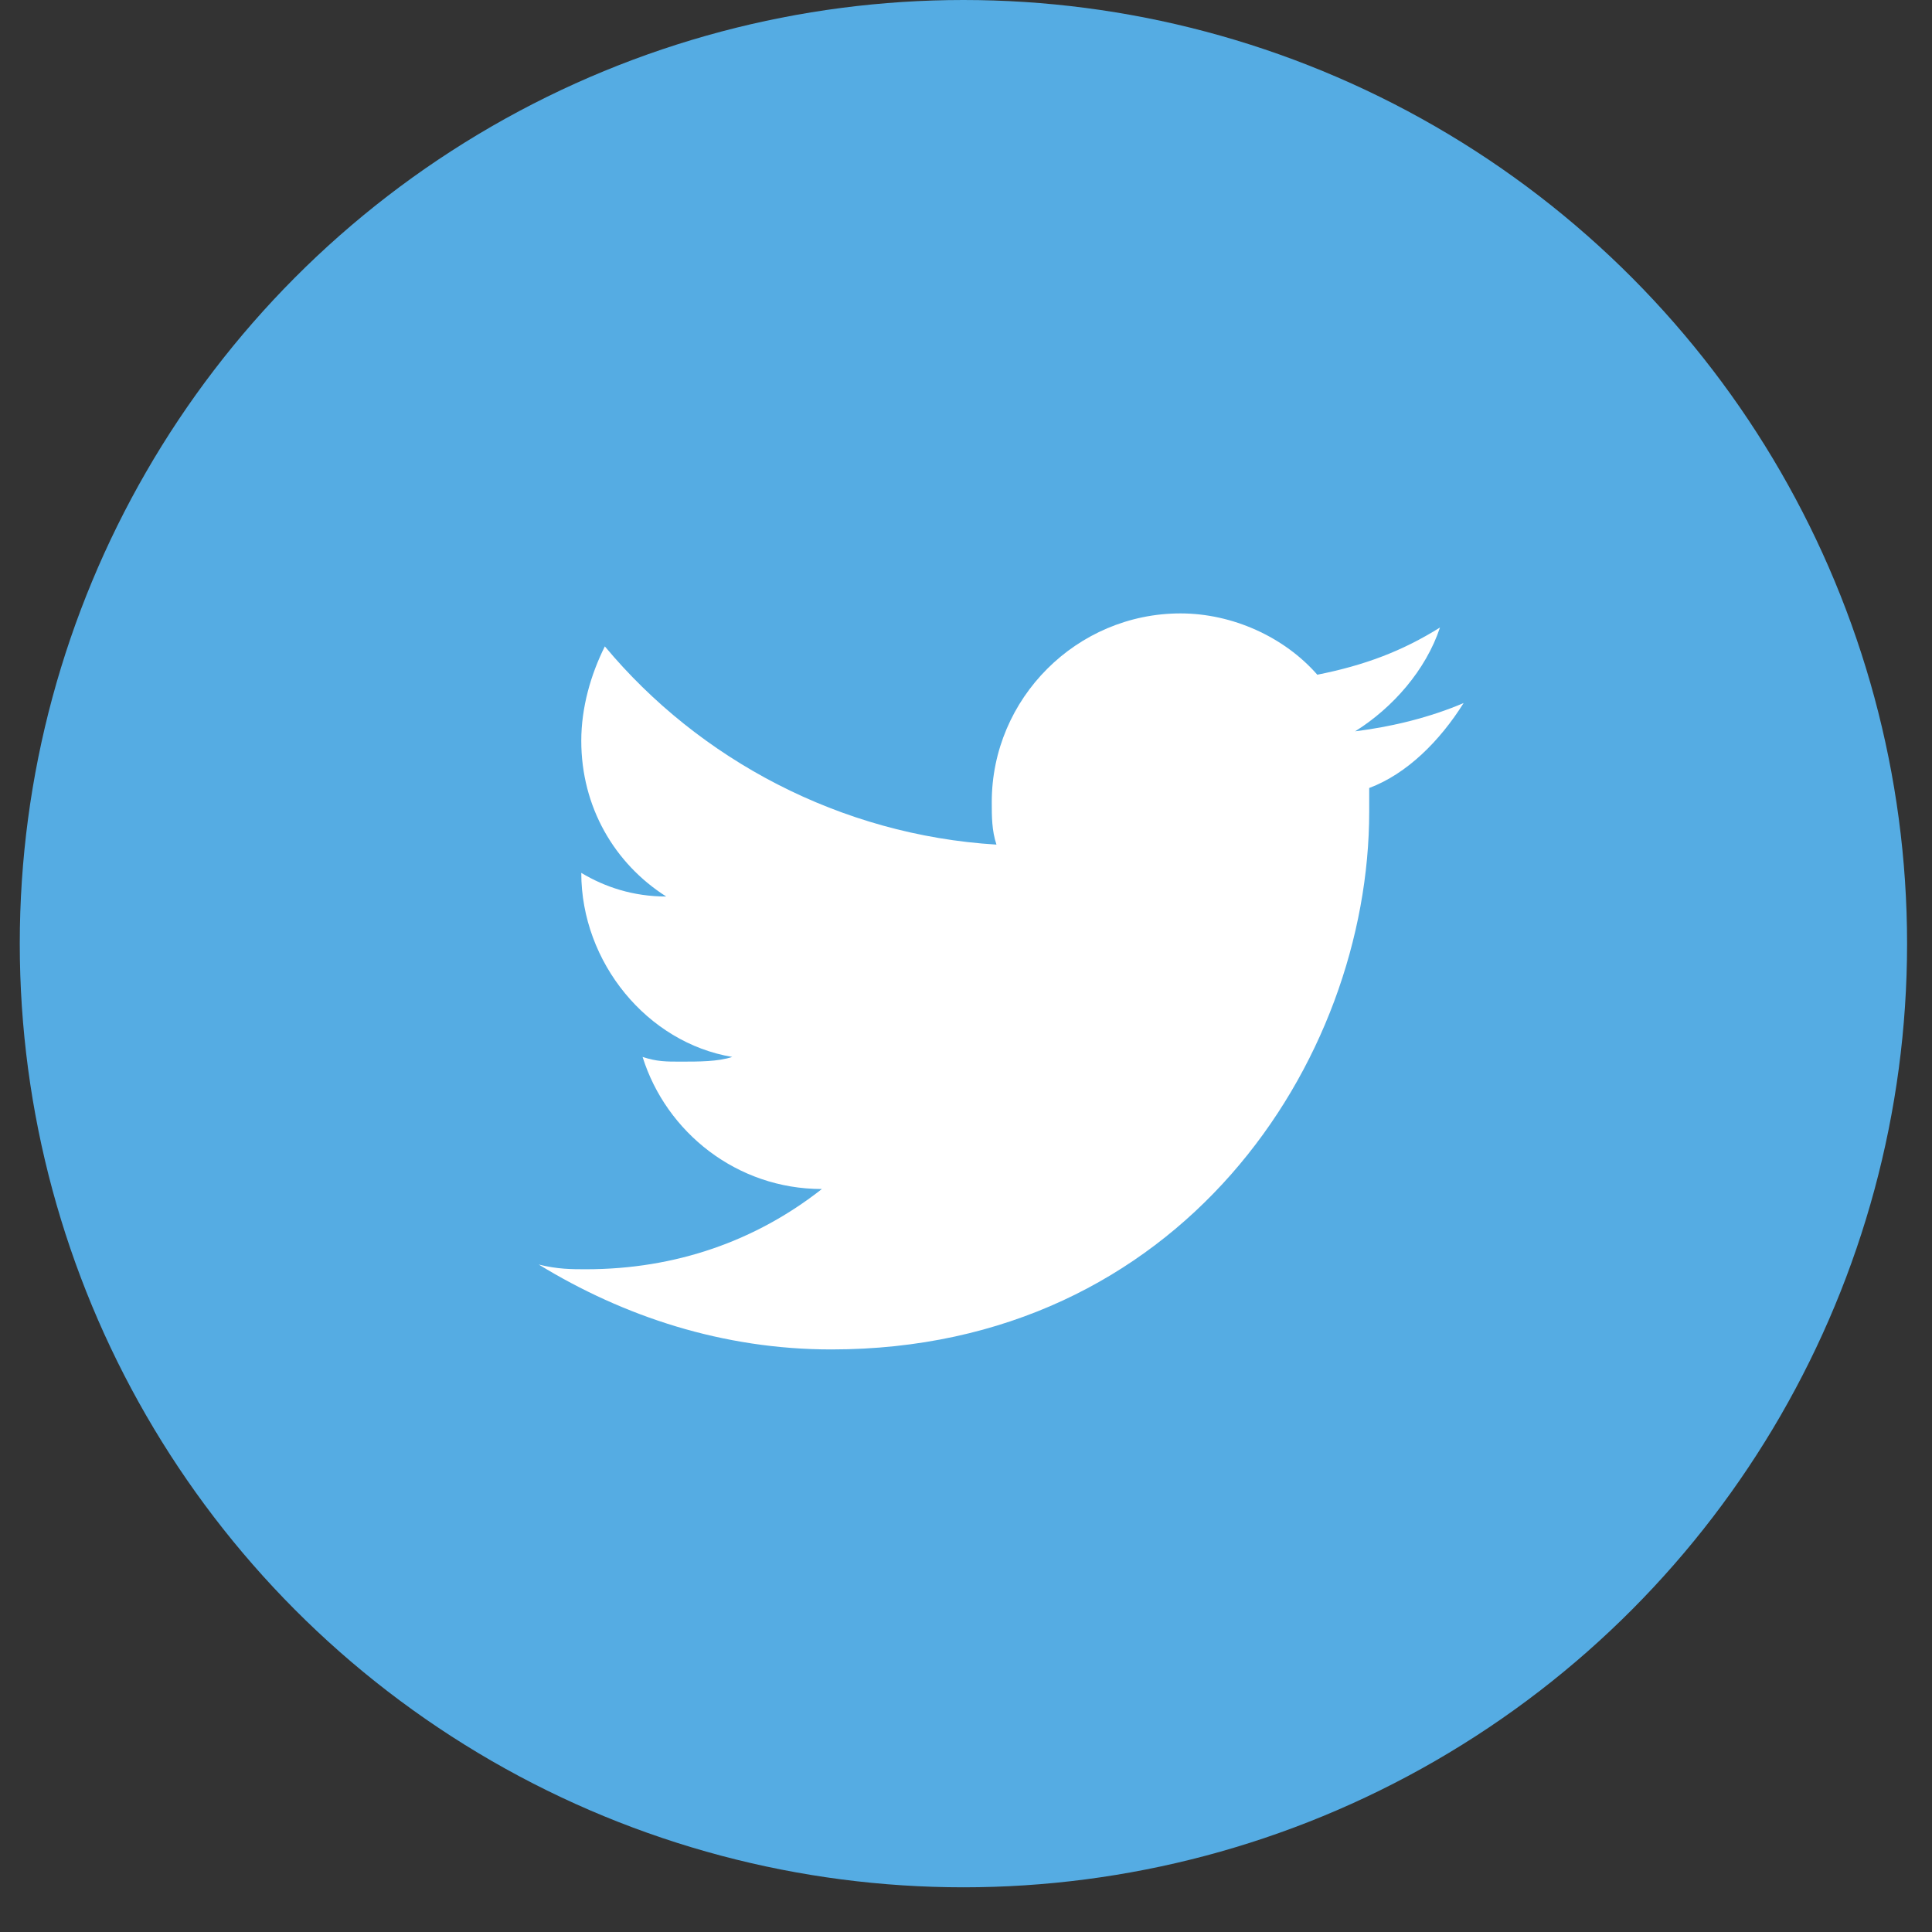 <svg width="30" height="30" viewBox="0 0 30 30" fill="none" xmlns="http://www.w3.org/2000/svg">
<rect x="0" y="0" width="30" height="30" fill="#333333" stroke="none"/>
<circle cx="14.96" cy="14.653" r="14.653" fill="#55ACE3"/>
<path d="M22.727 10.917C22.214 11.136 21.628 11.283 21.042 11.356C21.628 10.99 22.141 10.404 22.36 9.744C21.774 10.111 21.188 10.331 20.455 10.477C19.943 9.891 19.137 9.525 18.331 9.525C16.719 9.525 15.4 10.844 15.4 12.455C15.4 12.675 15.4 12.895 15.473 13.115C13.055 12.968 10.857 11.796 9.392 10.037C9.172 10.477 9.026 10.99 9.026 11.503C9.026 12.529 9.539 13.408 10.345 13.921C9.832 13.921 9.392 13.774 9.026 13.554C9.026 14.946 10.052 16.192 11.37 16.412C11.15 16.485 10.857 16.485 10.564 16.485C10.345 16.485 10.198 16.485 9.978 16.412C10.345 17.584 11.444 18.463 12.762 18.463C11.737 19.269 10.491 19.709 9.099 19.709C8.879 19.709 8.659 19.709 8.366 19.636C9.685 20.442 11.224 20.954 12.909 20.954C18.331 20.954 21.261 16.485 21.261 12.602V12.236C21.848 12.016 22.36 11.503 22.727 10.917Z" fill="white"/>
</svg>
